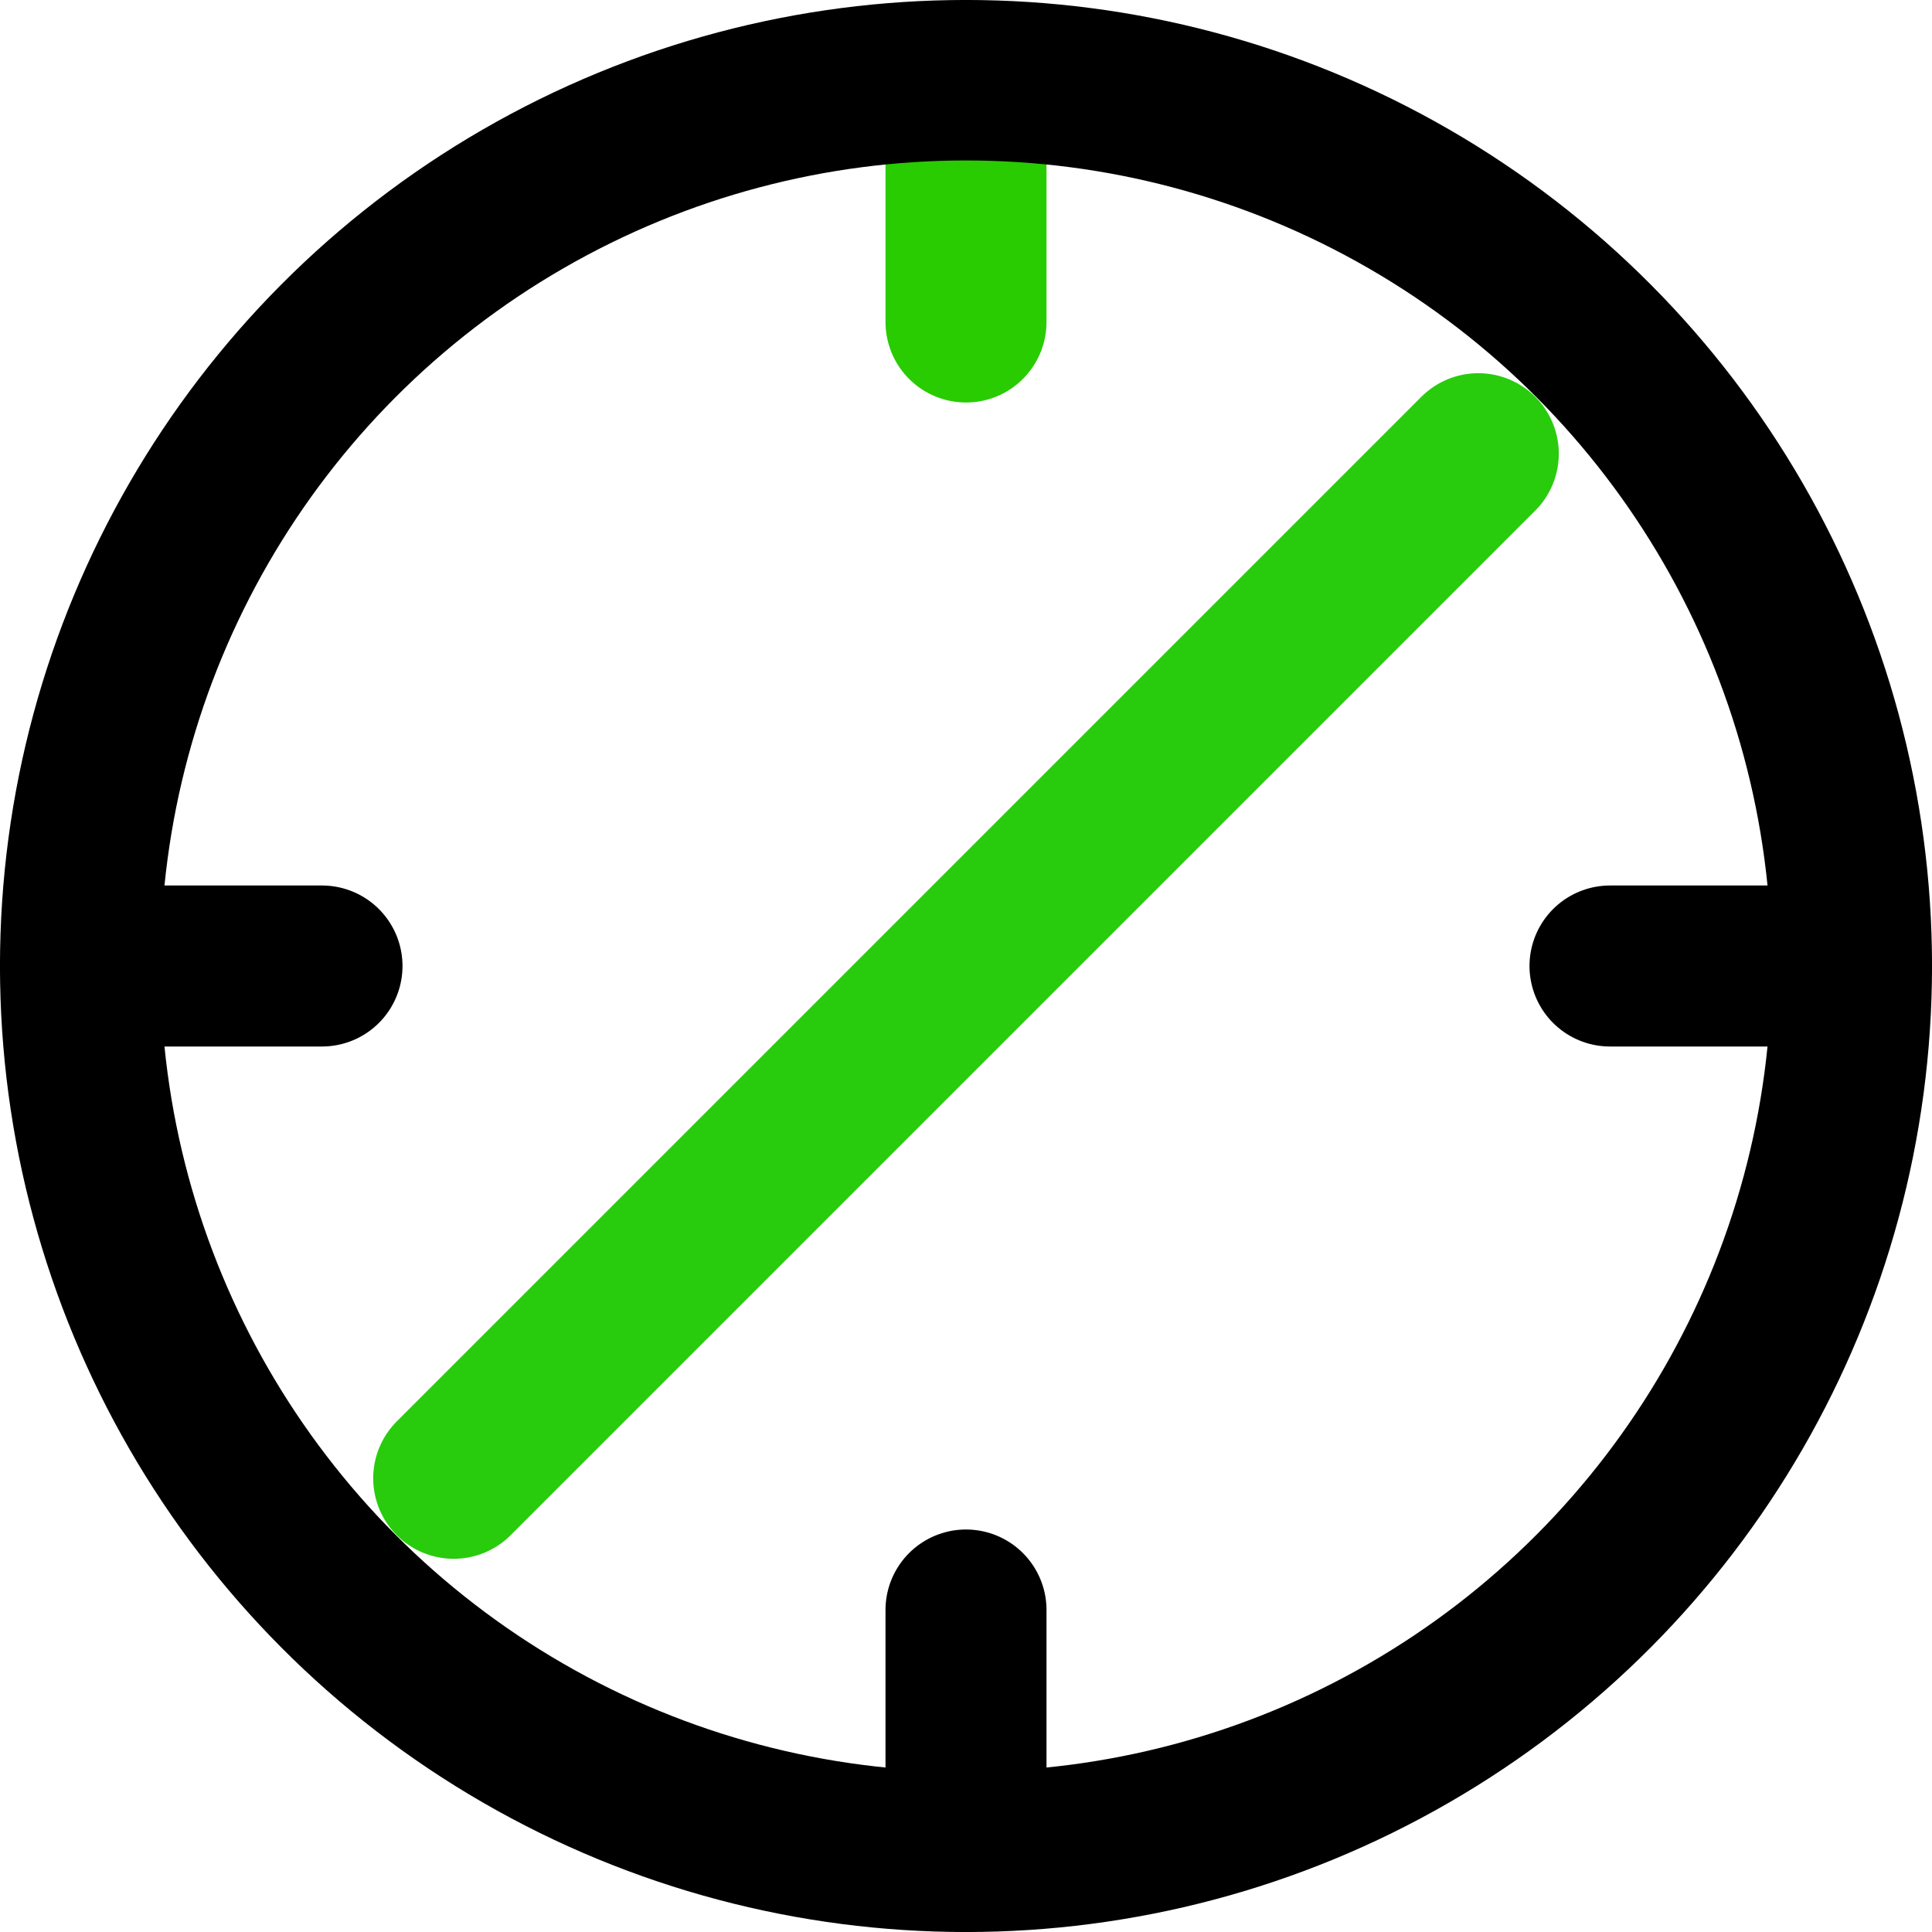 <?xml version="1.0" encoding="UTF-8" standalone="no"?>
<!-- Created with Inkscape (http://www.inkscape.org/) -->

<svg
   width="48"
   height="48"
   viewBox="0 0 48 48"
   version="1.1"
   id="svg1"
   sodipodi:docname="compass-north-up-dark.svg"
   inkscape:version="1.3.2 (091e20e, 2023-11-25, custom)"
   xmlns:inkscape="http://www.inkscape.org/namespaces/inkscape"
   xmlns:sodipodi="http://sodipodi.sourceforge.net/DTD/sodipodi-0.dtd"
   xmlns="http://www.w3.org/2000/svg"
   xmlns:svg="http://www.w3.org/2000/svg">
  <sodipodi:namedview
     id="namedview1"
     pagecolor="#505050"
     bordercolor="#eeeeee"
     borderopacity="1"
     inkscape:showpageshadow="0"
     inkscape:pageopacity="0"
     inkscape:pagecheckerboard="0"
     inkscape:deskcolor="#505050"
     inkscape:document-units="px"
     inkscape:zoom="16.791667"
     inkscape:cx="24.029776"
     inkscape:cy="24"
     inkscape:window-width="1920"
     inkscape:window-height="1002"
     inkscape:window-x="-8"
     inkscape:window-y="-8"
     inkscape:window-maximized="1"
     inkscape:current-layer="layer1" />
  <defs
     id="defs1">
    <linearGradient
       id="linearGradient10">
      <stop
         style="stop-color:#28cb0d;stop-opacity:1;"
         offset="0"
         id="stop13" />
      <stop
         style="stop-color:#000000;stop-opacity:1;"
         offset="1"
         id="stop14" />
    </linearGradient>
  </defs>
  <g
     inkscape:label="Layer 1"
     inkscape:groupmode="layer"
     id="layer1">
    <g
       id="g23"
       inkscape:label="dirs">
      <path
         style="fill:#808080;fill-opacity:1;stroke:#000000;stroke-width:4;stroke-linecap:round;stroke-dasharray:none;stroke-opacity:1"
         d="m 24,40 c 0,6 0,6 0,6"
         id="path23"
         inkscape:label="S" />
      <path
         style="fill:#808080;fill-opacity:1;stroke:#28cc00;stroke-width:4;stroke-linecap:round;stroke-dasharray:none;stroke-opacity:1"
         d="m 24,2 c 0,6 0,6 0,6"
         id="path22"
         inkscape:label="N" />
      <path
         style="fill:#808080;fill-opacity:1;stroke:#000000;stroke-width:4;stroke-linecap:round;stroke-dasharray:none;stroke-opacity:1"
         d="m 40,24 c 6,0 6,0 6,0"
         id="path1"
         inkscape:label="E" />
      <path
         style="fill:#808080;fill-opacity:1;stroke:#000000;stroke-width:4;stroke-linecap:round;stroke-dasharray:none;stroke-opacity:1"
         d="m 2,24 c 6,0 6,0 6,0"
         id="path4"
         inkscape:label="W" />
    </g>
    <path
       style="fill:#808080;fill-opacity:1;stroke:#28cc0d;stroke-width:4;stroke-linecap:round;stroke-dasharray:none;stroke-opacity:1"
       d="M 36.728,11.272 11.272,36.728"
       id="path3"
       inkscape:label="Needle" />
    <circle
       style="fill:none;stroke:#000000;stroke-width:3.987;stroke-dasharray:none;stroke-opacity:1"
       id="path2"
       cx="24"
       cy="24"
       r="22.007"
       inkscape:label="Compass" />
  </g>
</svg>

